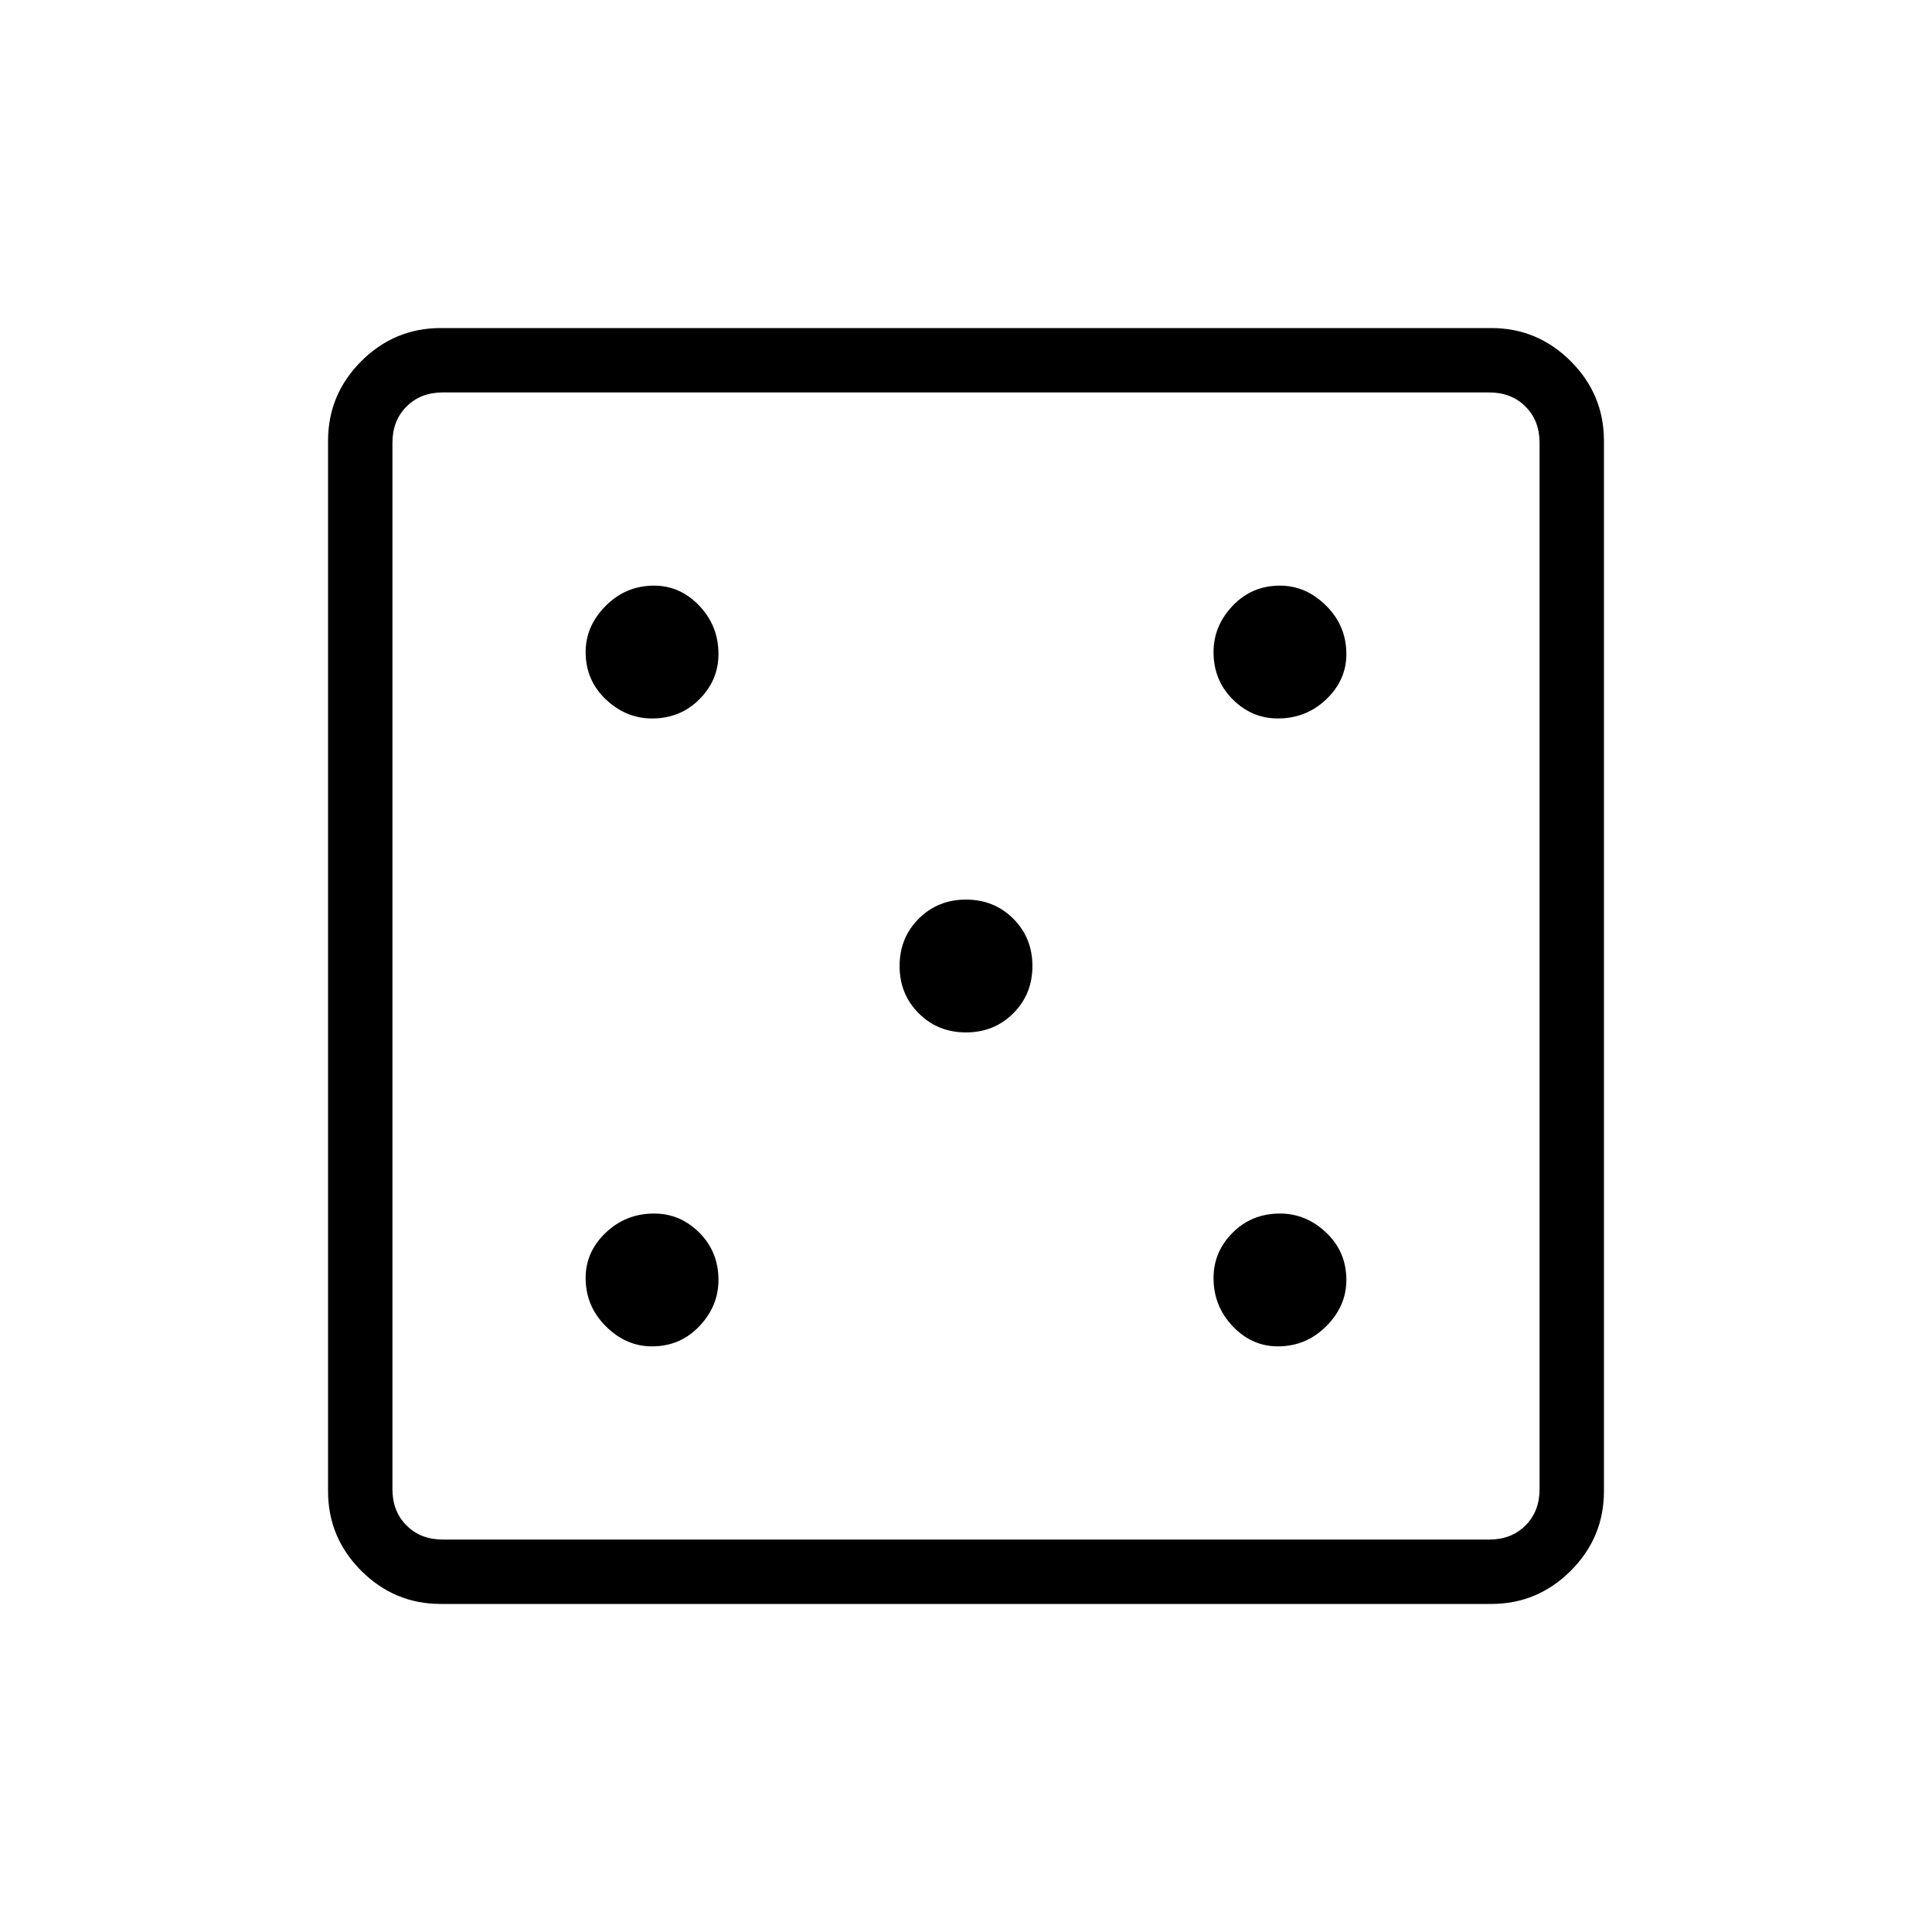 <svg xmlns="http://www.w3.org/2000/svg" height="40" width="40"><path d="M13.5 27.875Q14.083 27.875 14.479 27.458Q14.875 27.042 14.875 26.5Q14.875 25.917 14.479 25.521Q14.083 25.125 13.542 25.125Q12.958 25.125 12.542 25.521Q12.125 25.917 12.125 26.458Q12.125 27.042 12.542 27.458Q12.958 27.875 13.5 27.875ZM13.5 14.875Q14.083 14.875 14.479 14.479Q14.875 14.083 14.875 13.542Q14.875 12.958 14.479 12.542Q14.083 12.125 13.542 12.125Q12.958 12.125 12.542 12.542Q12.125 12.958 12.125 13.5Q12.125 14.083 12.542 14.479Q12.958 14.875 13.5 14.875ZM20 21.375Q20.583 21.375 20.979 20.979Q21.375 20.583 21.375 20Q21.375 19.417 20.979 19.021Q20.583 18.625 20 18.625Q19.417 18.625 19.021 19.021Q18.625 19.417 18.625 20Q18.625 20.583 19.021 20.979Q19.417 21.375 20 21.375ZM26.458 27.875Q27.042 27.875 27.458 27.458Q27.875 27.042 27.875 26.5Q27.875 25.917 27.458 25.521Q27.042 25.125 26.5 25.125Q25.917 25.125 25.521 25.521Q25.125 25.917 25.125 26.458Q25.125 27.042 25.521 27.458Q25.917 27.875 26.458 27.875ZM26.458 14.875Q27.042 14.875 27.458 14.479Q27.875 14.083 27.875 13.542Q27.875 12.958 27.458 12.542Q27.042 12.125 26.5 12.125Q25.917 12.125 25.521 12.542Q25.125 12.958 25.125 13.5Q25.125 14.083 25.521 14.479Q25.917 14.875 26.458 14.875ZM9.125 33.208Q8.167 33.208 7.479 32.521Q6.792 31.833 6.792 30.875V9.125Q6.792 8.167 7.479 7.479Q8.167 6.792 9.125 6.792H30.875Q31.833 6.792 32.521 7.479Q33.208 8.167 33.208 9.125V30.875Q33.208 31.833 32.521 32.521Q31.833 33.208 30.875 33.208ZM9.167 31.875H30.833Q31.292 31.875 31.583 31.583Q31.875 31.292 31.875 30.833V9.167Q31.875 8.708 31.583 8.417Q31.292 8.125 30.833 8.125H9.167Q8.708 8.125 8.417 8.417Q8.125 8.708 8.125 9.167V30.833Q8.125 31.292 8.417 31.583Q8.708 31.875 9.167 31.875ZM8.125 31.875Q8.125 31.875 8.125 31.583Q8.125 31.292 8.125 30.833V9.167Q8.125 8.708 8.125 8.417Q8.125 8.125 8.125 8.125Q8.125 8.125 8.125 8.417Q8.125 8.708 8.125 9.167V30.833Q8.125 31.292 8.125 31.583Q8.125 31.875 8.125 31.875Z"/></svg>